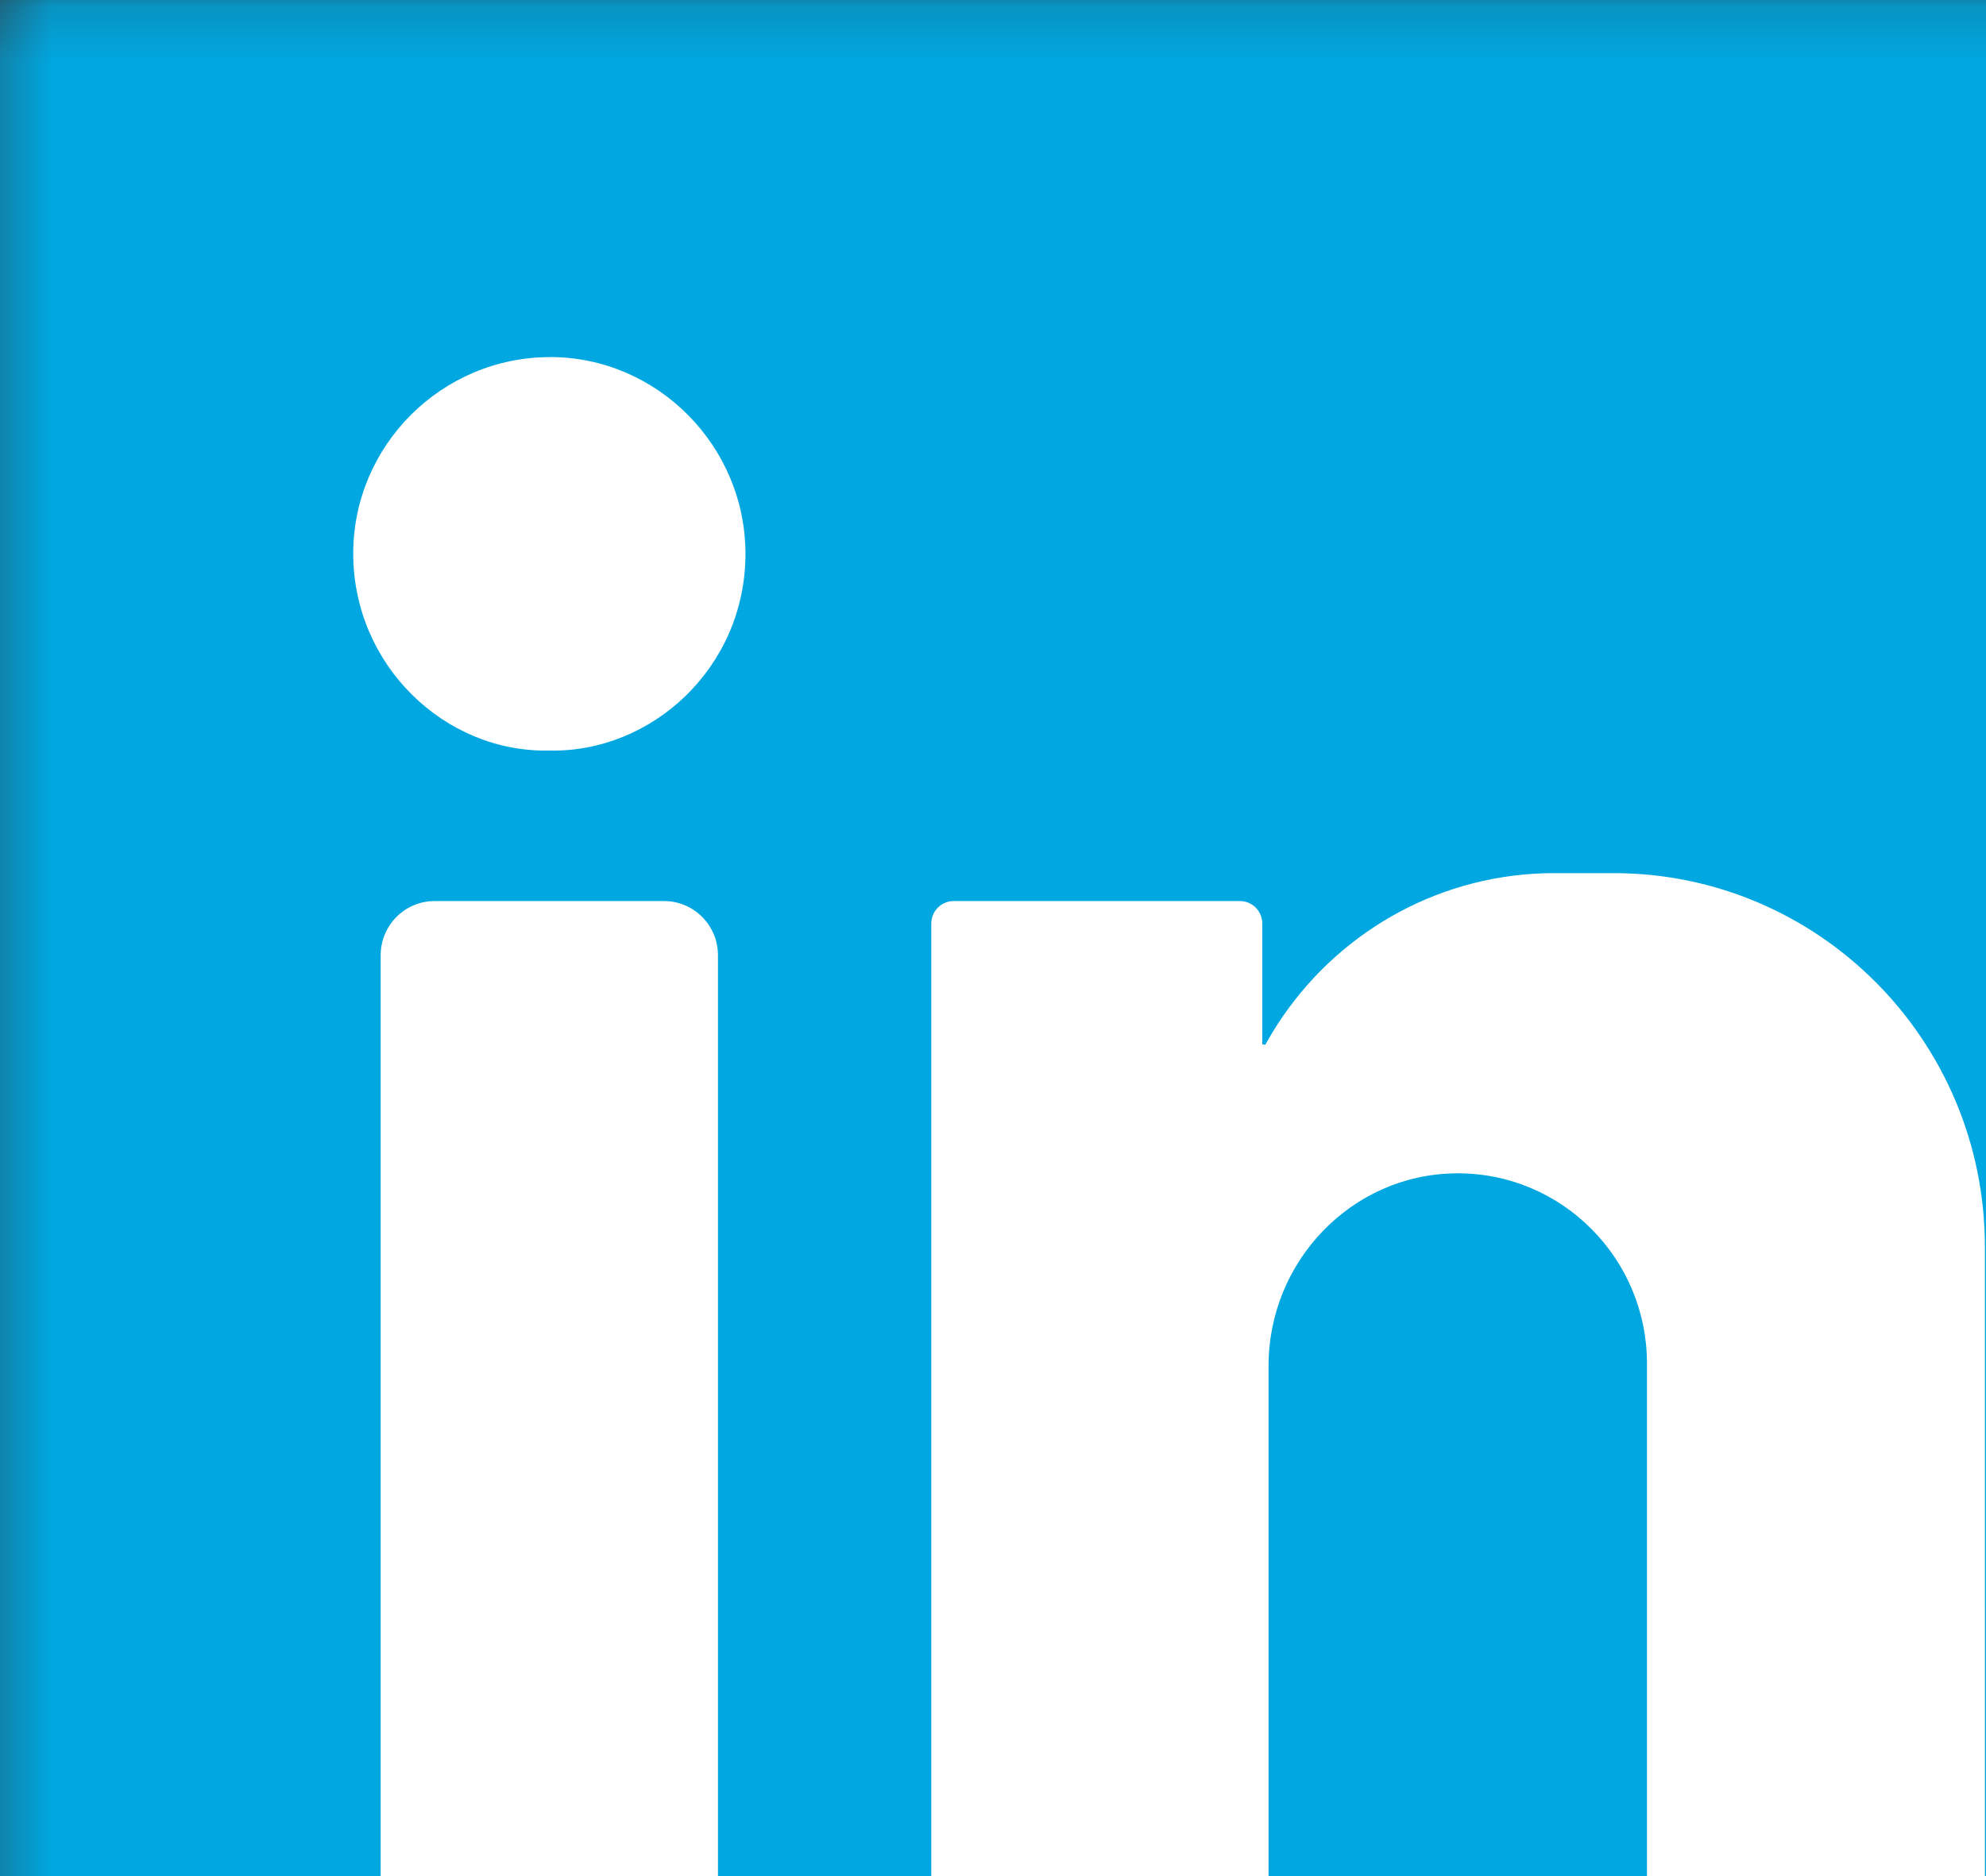 <svg xmlns="http://www.w3.org/2000/svg" xmlns:xlink="http://www.w3.org/1999/xlink" width="35.675" height="33.709" viewBox="0 0 35.675 33.709">
  <rect x="0" y="0" width="35.675" height="33.709" fill="#333333" stroke="none"/>
  <defs>
    <rect id="rect-1" width="42" height="42.238" x="0" y="0"/>
    <mask id="mask-2" maskContentUnits="userSpaceOnUse" maskUnits="userSpaceOnUse">
      <rect width="42" height="42.238" x="0" y="0" fill="black"/>
      <use fill="white" xlink:href="#rect-1"/>
    </mask>
  </defs>
  <g>
    <use fill="none" xlink:href="#rect-1"/>
    <g mask="url(#mask-2)">
      <rect width="42" height="42.238" x="0" y="0" fill="rgb(0,167,224)" rx="0" ry="0"/>
      <g>
        <path fill="rgb(255,255,255)" fill-rule="evenodd" d="M9.885 6.415c1.924.002 3.51 1.599 3.506 3.544-.005 2.036-1.684 3.57-3.53 3.526-1.872.038-3.516-1.534-3.516-3.539 0-1.945 1.593-3.532 3.54-3.53z"/>
        <path fill="rgb(255,255,255)" fill-rule="evenodd" d="M11.928 35.819h-4.121c-.535 0-.969-.436-.969-.974V17.163c0-.538.434-.974.969-.974h4.121c.535 0 .969.436.969.974v17.682c-0.0.538-.434.974-.969.974z"/>
        <path fill="rgb(255,255,255)" fill-rule="evenodd" d="M35.655 22.399c0-3.707-2.988-6.712-6.674-6.712h-1.057c-2.017 0-3.798 1.012-4.87 2.559-.117.169-.225.344-.324.524-.034-.005-.055-.008-.055-.007v-2.17c0-.223-.18-.404-.402-.404h-5.142c-.222 0-.402.181-.402.404v18.821c0 .223.18.404.402.404l5.254.001c.222 0.0.402-.181.402-.404V24.542c0-1.88 1.491-3.44 3.36-3.461.954-.011 1.819.374 2.442 1.001.615.618.996 1.473.996 2.417v10.919c0 .223.18.404.402.404l5.267.001c.222 0.0.402-.181.402-.404V22.399h0z"/>
      </g>
    </g>
  </g>
</svg>
